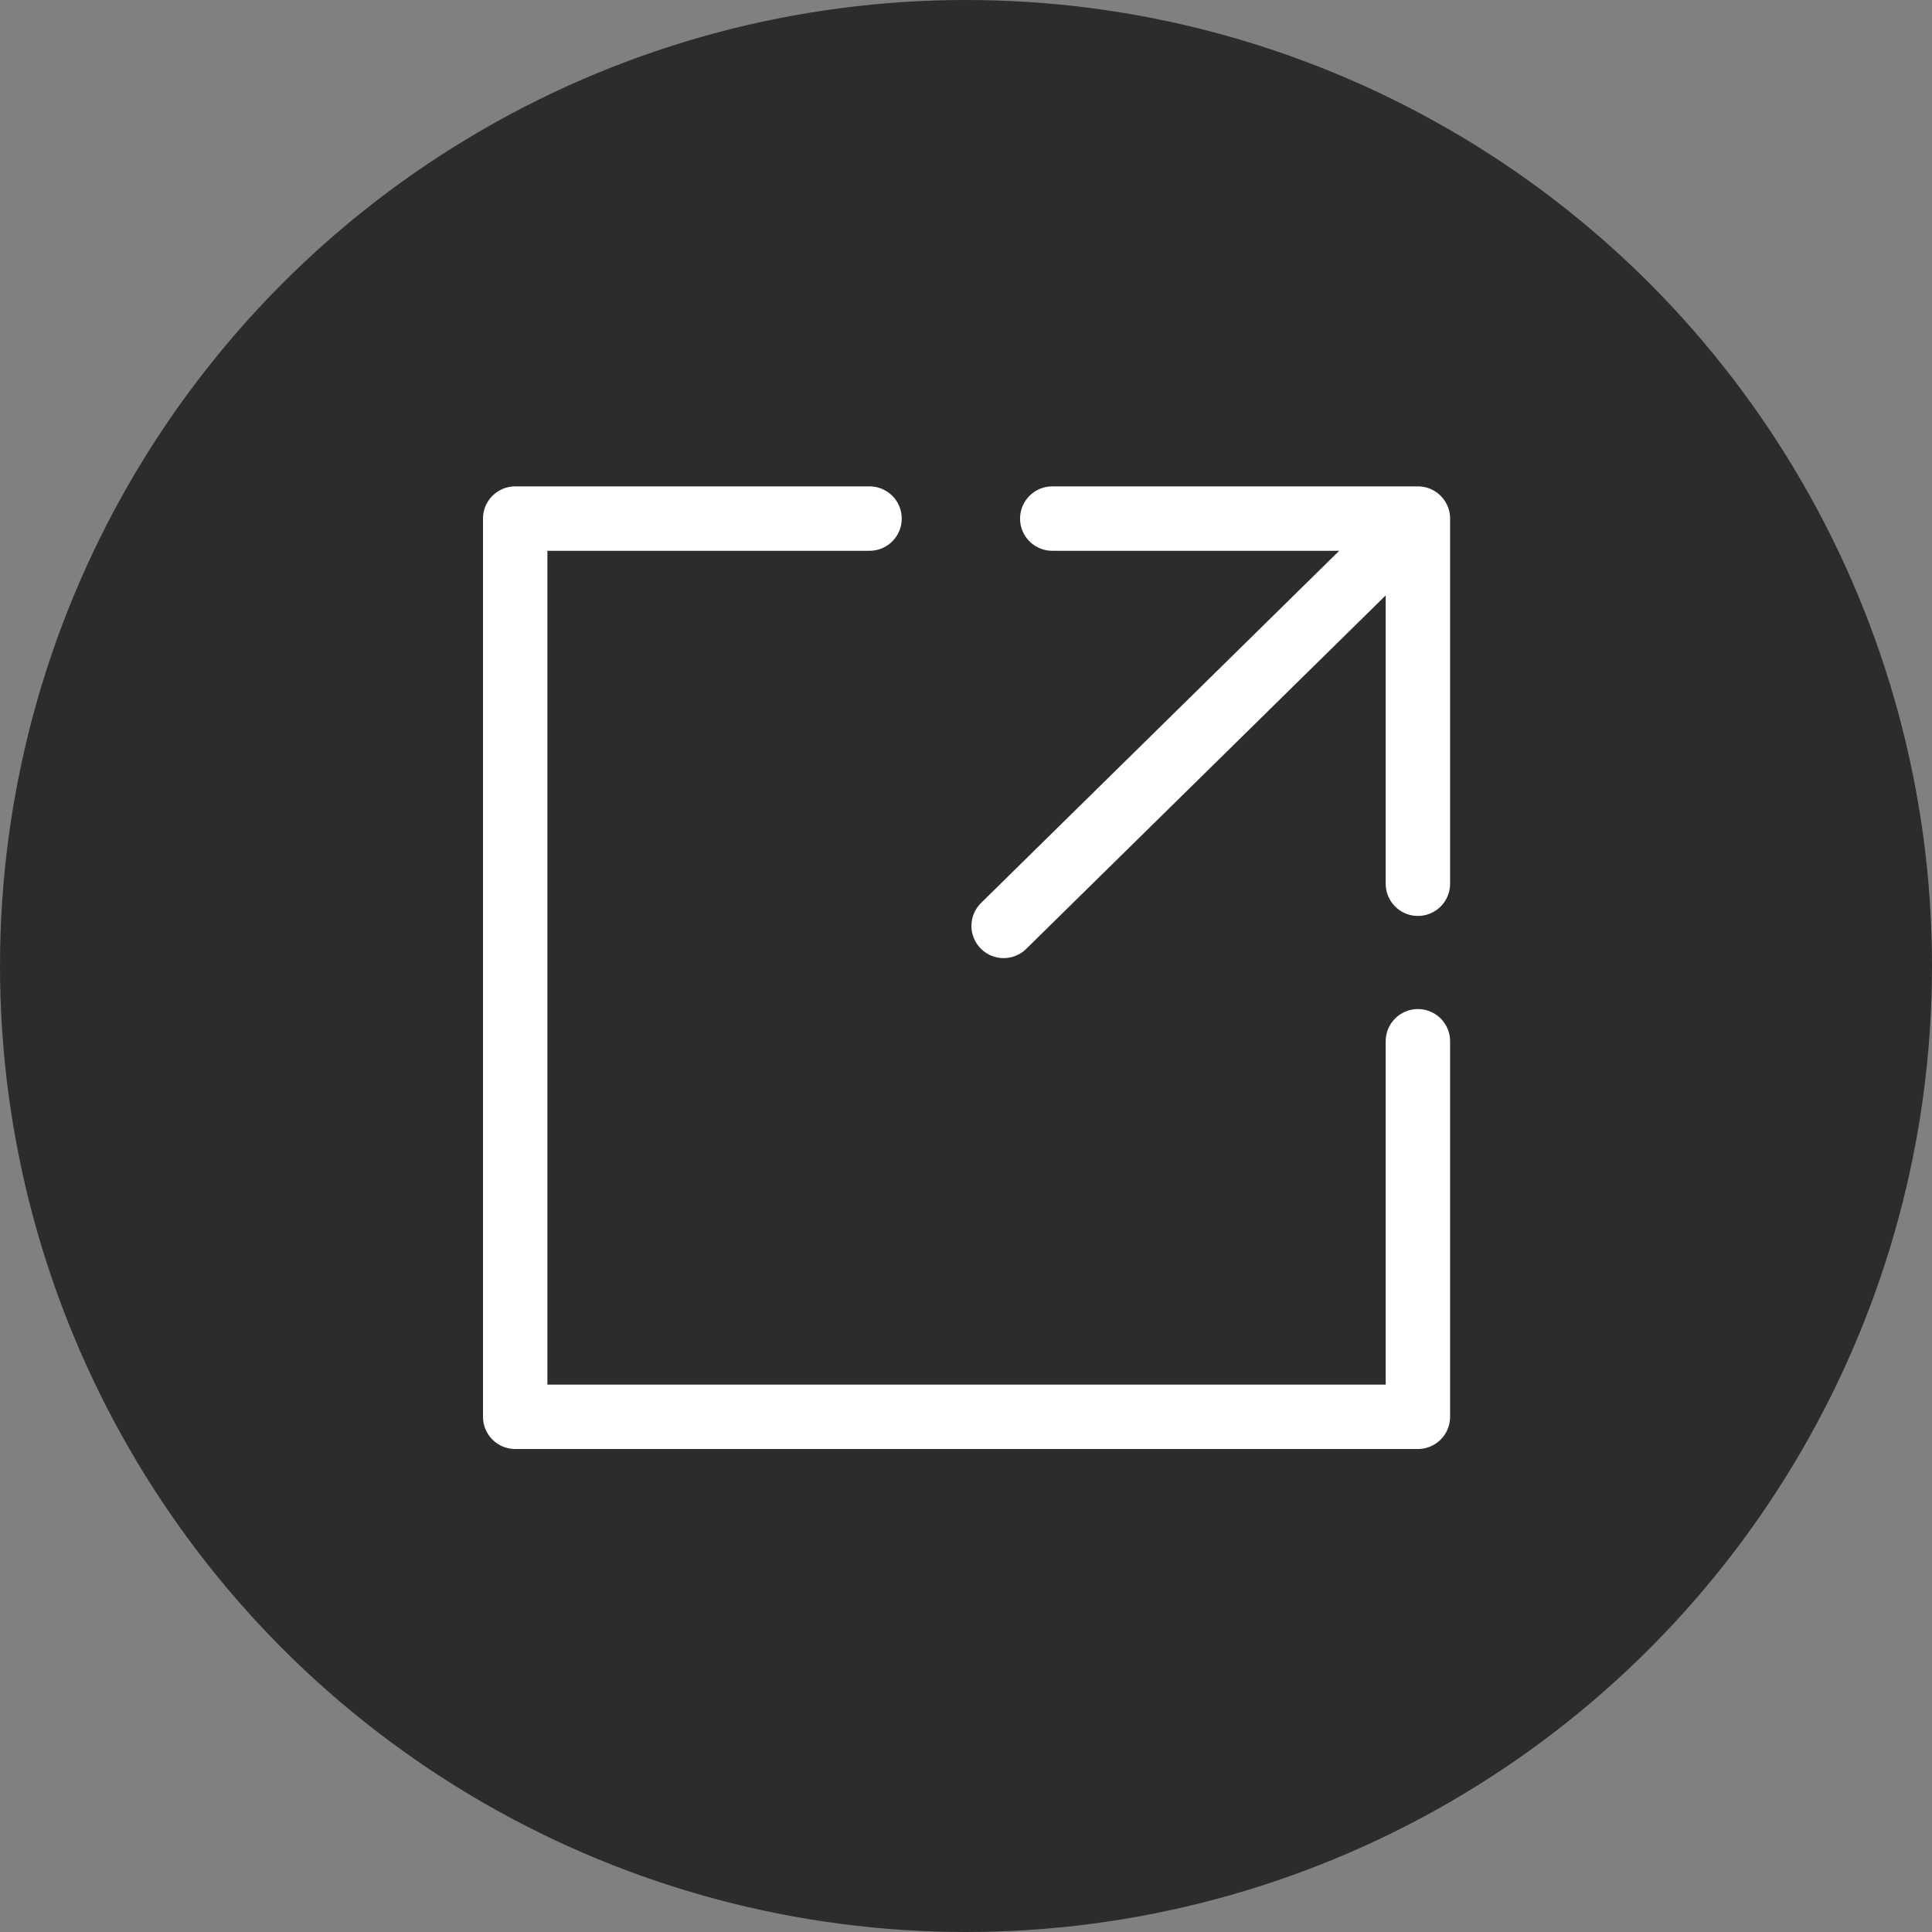 <?xml version="1.0" encoding="UTF-8"?>
<svg width="60px" height="60px" viewBox="0 0 60 60" version="1.1" xmlns="http://www.w3.org/2000/svg" xmlns:xlink="http://www.w3.org/1999/xlink">
    <rect x="0" y="0" width="60" height="60" fill="#808080" stroke="none"/>
    <title>Group 6</title>
    <g id="Page-1" stroke="none" stroke-width="1" fill="none" fill-rule="evenodd">
        <g id="Group-6">
            <circle id="Oval" fill="#2C2C2C" cx="30" cy="30" r="30"></circle>
            <g id="Group-5" transform="translate(16, 16.105)" stroke="#FFFFFF" stroke-linecap="round" stroke-linejoin="round" stroke-width="2">
                <polyline id="Path-10" points="11.004 4.19189848e-15 9.08911835e-13 -2.42530251e-16 9.09494702e-13 27.895 28.034 27.895 28.034 16.232"></polyline>
                <path d="M16.679,0 L28.034,0 L28.034,11.34 M15.169,12.65 L28.034,0" id="Combined-Shape"></path>
            </g>
        </g>
    </g>
</svg>